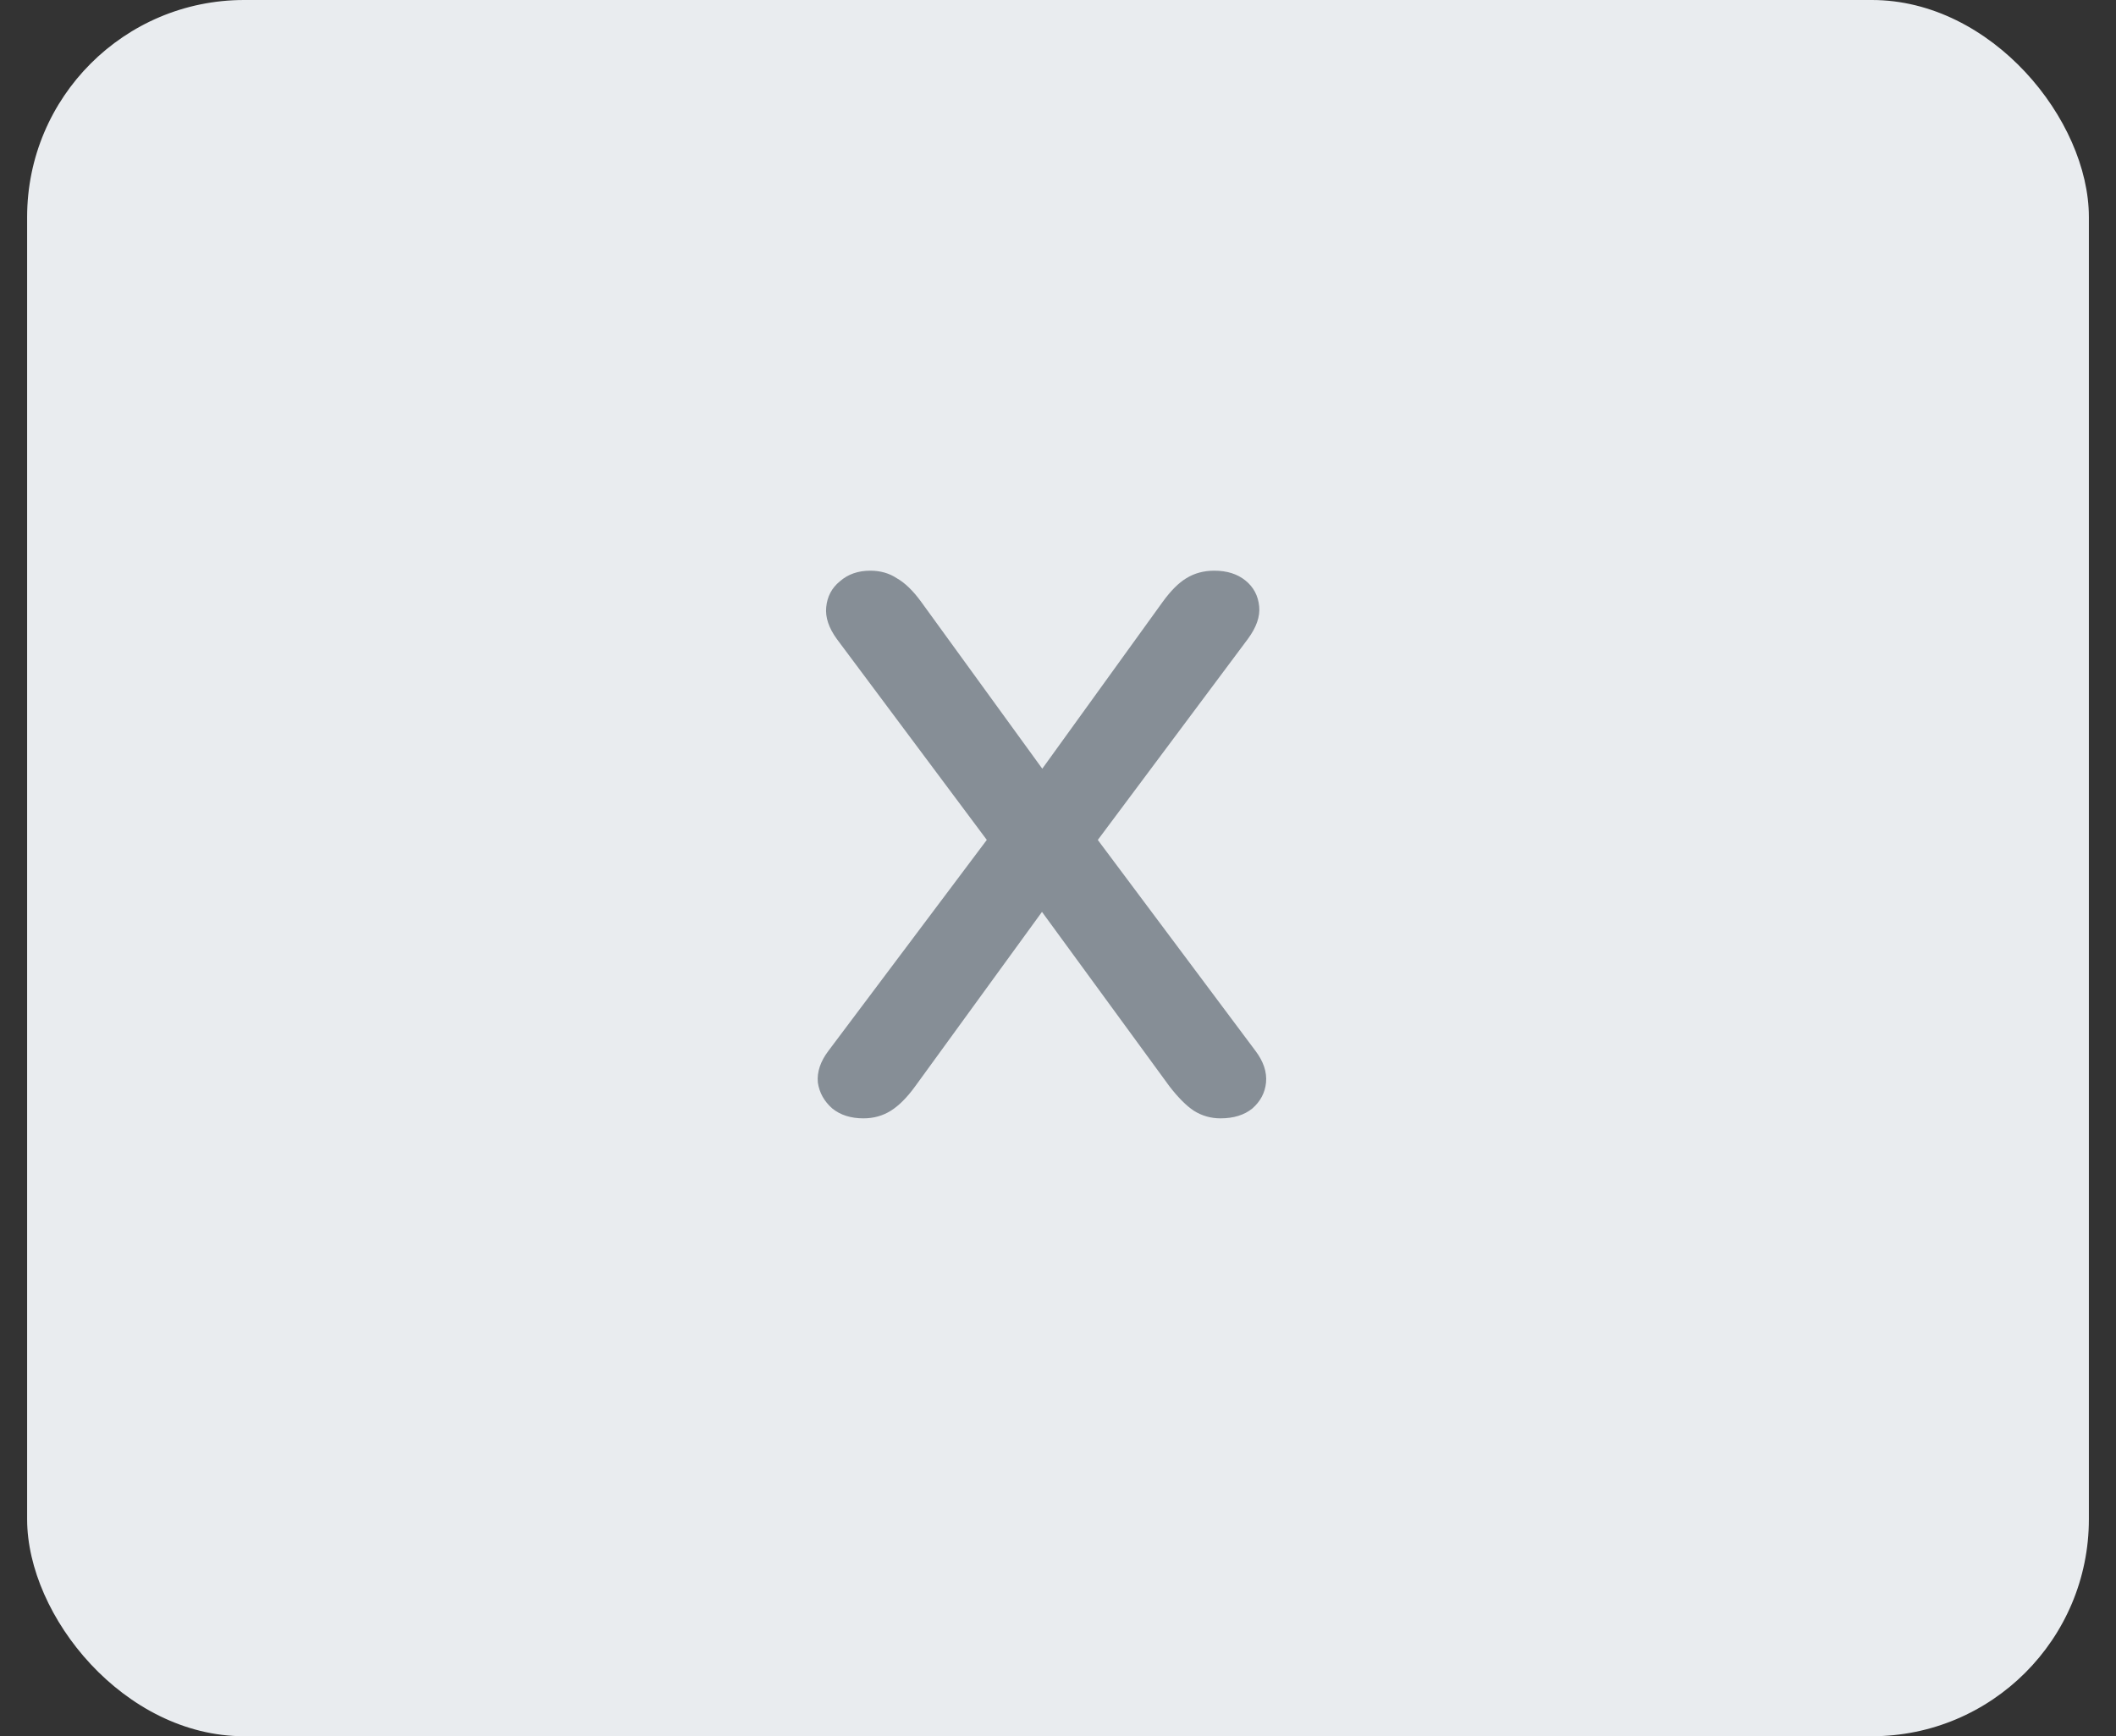 <svg width="39" height="32" viewBox="0 0 39 32" fill="none" xmlns="http://www.w3.org/2000/svg">
<rect x="0" y="0" width="39" height="32" fill="#333333" stroke="none"/>
<rect x="0.5" width="38" height="32" rx="4" fill="#E9ECEF"/>
<path d="M15.914 20.612C15.681 20.612 15.489 20.551 15.34 20.43C15.191 20.299 15.102 20.141 15.074 19.954C15.055 19.758 15.121 19.562 15.27 19.366L18.476 15.096V15.866L15.424 11.778C15.275 11.573 15.209 11.377 15.228 11.19C15.247 10.994 15.331 10.835 15.48 10.714C15.629 10.583 15.816 10.518 16.04 10.518C16.227 10.518 16.39 10.565 16.53 10.658C16.679 10.742 16.829 10.887 16.978 11.092L19.498 14.564H18.924L21.43 11.092C21.579 10.887 21.724 10.742 21.864 10.658C22.013 10.565 22.186 10.518 22.382 10.518C22.615 10.518 22.807 10.579 22.956 10.7C23.105 10.821 23.189 10.98 23.208 11.176C23.227 11.363 23.157 11.563 22.998 11.778L19.946 15.866V15.096L23.138 19.366C23.287 19.562 23.353 19.758 23.334 19.954C23.315 20.141 23.231 20.299 23.082 20.43C22.933 20.551 22.737 20.612 22.494 20.612C22.317 20.612 22.153 20.565 22.004 20.472C21.864 20.379 21.715 20.229 21.556 20.024L18.896 16.384H19.512L16.866 20.024C16.717 20.229 16.567 20.379 16.418 20.472C16.269 20.565 16.101 20.612 15.914 20.612Z" fill="#868E96"/>
</svg>
